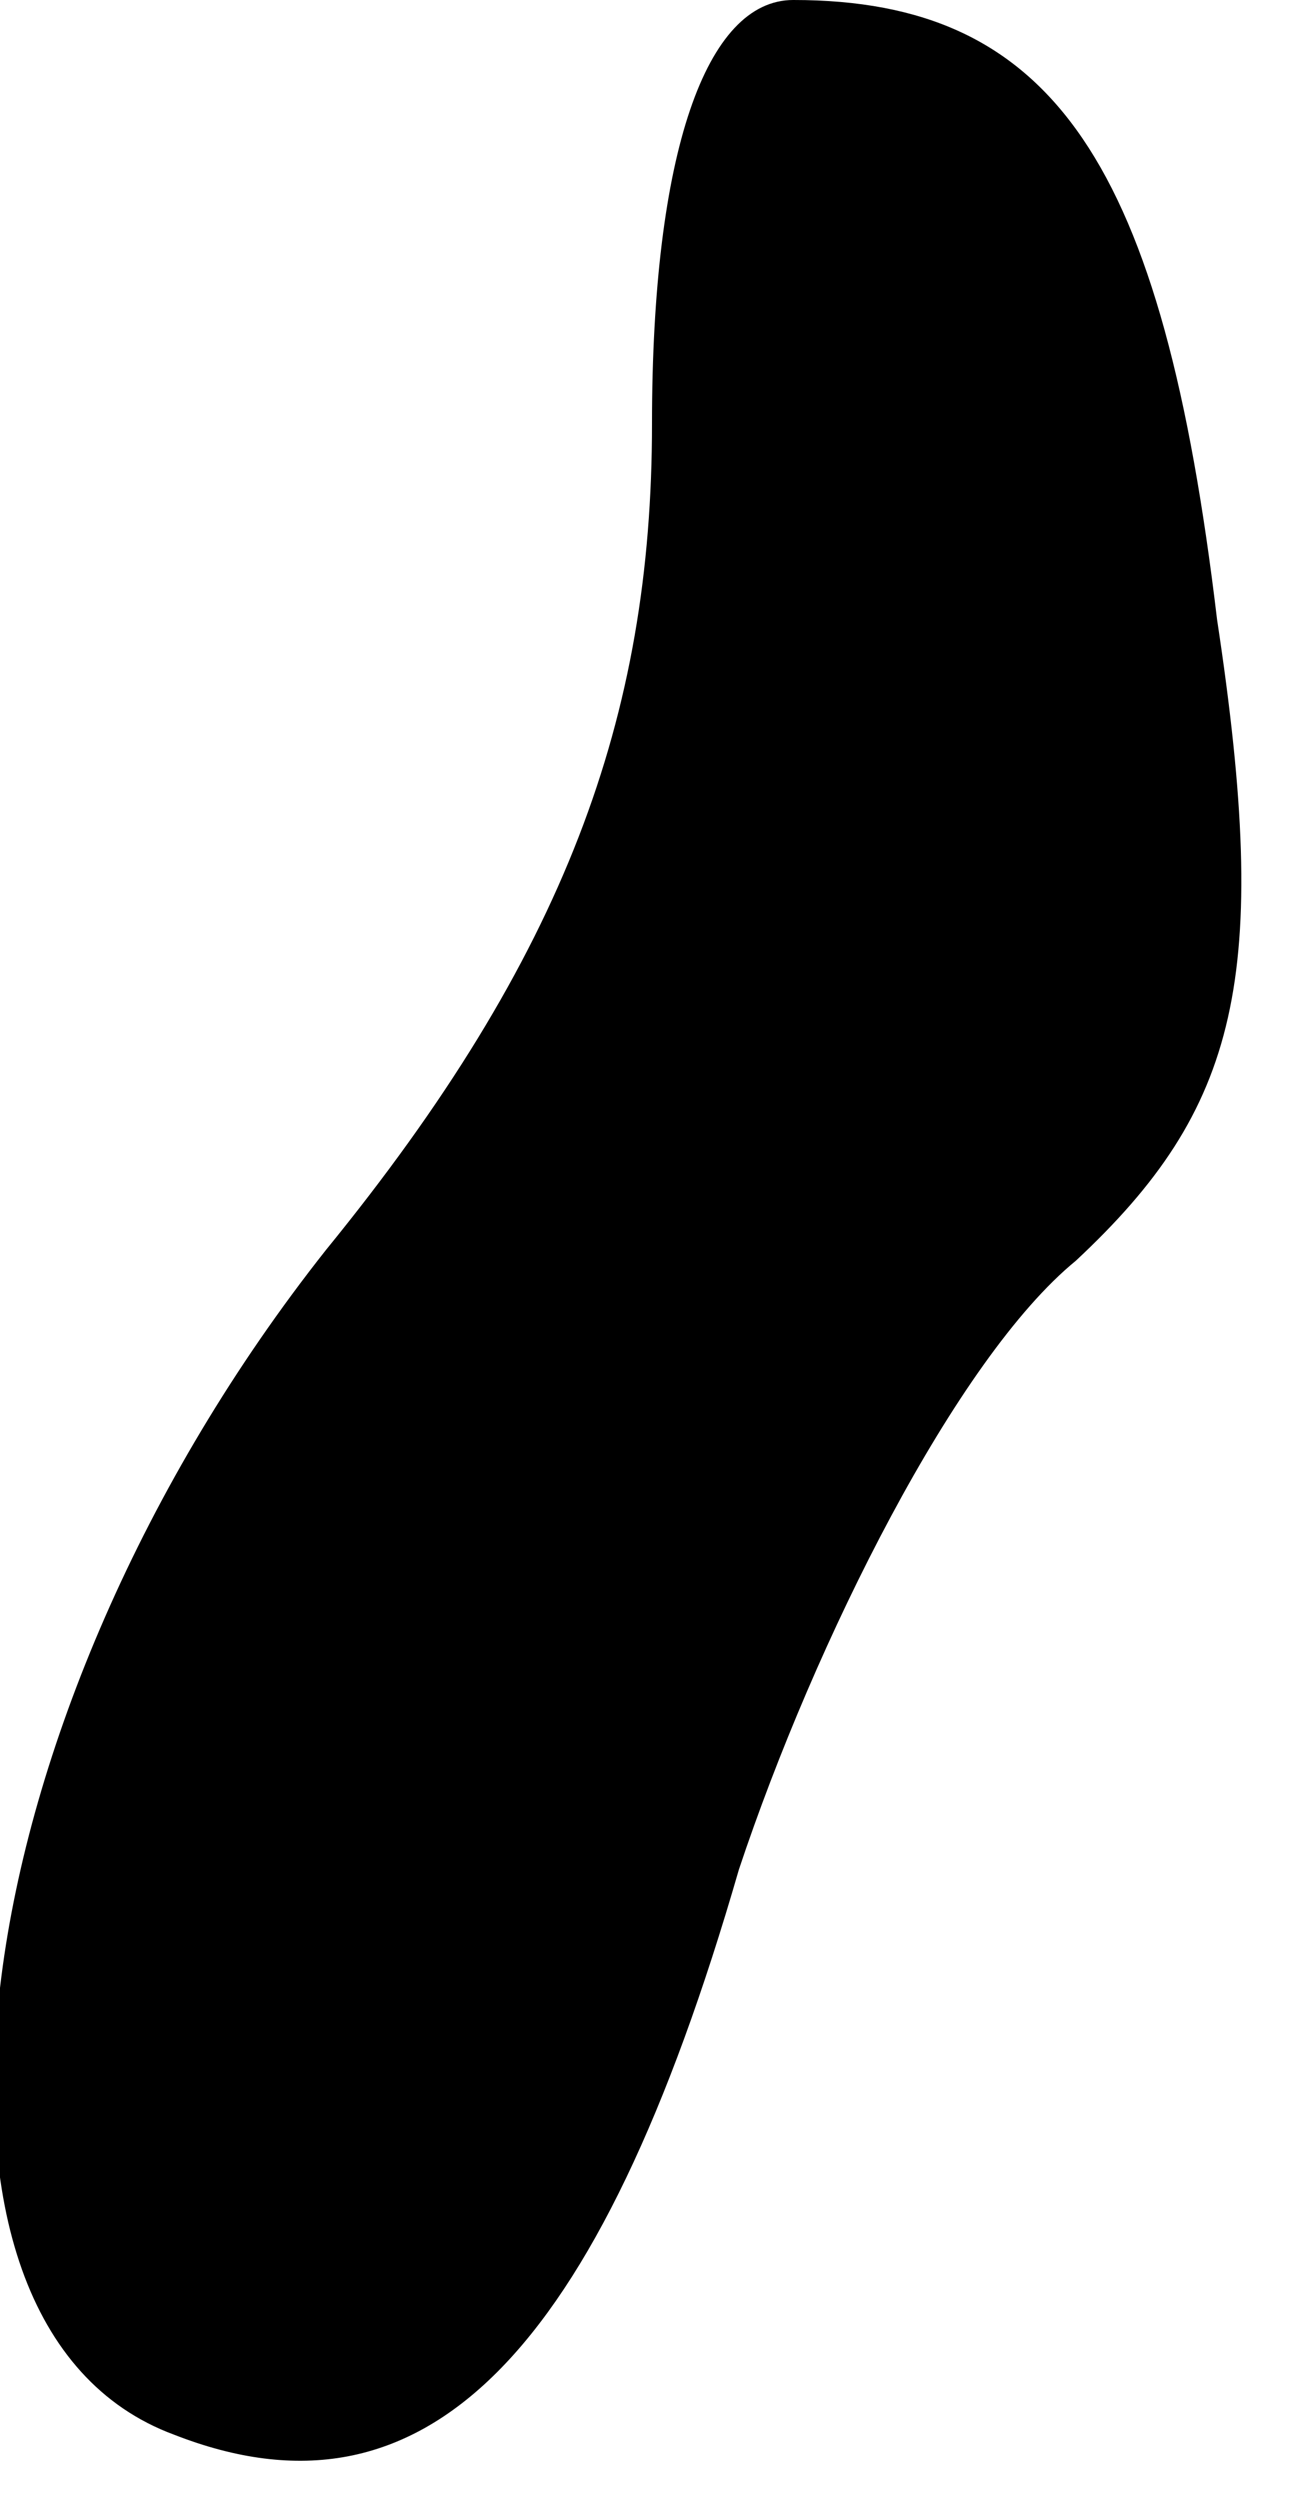<?xml version="1.0" standalone="no"?>
<!DOCTYPE svg PUBLIC "-//W3C//DTD SVG 20010904//EN"
 "http://www.w3.org/TR/2001/REC-SVG-20010904/DTD/svg10.dtd">
<svg version="1.0" xmlns="http://www.w3.org/2000/svg"
 width="12pt" height="23pt" viewBox="0 0 12 23"
 preserveAspectRatio="xMidYMid meet">
<g transform="translate(0,23) scale(0.1,-0.1)"
fill="#000000" stroke="none">
<path fill="#000000" stroke="none" d="M60 191 c0 -27 -8 -49 -30 -76 -34 -43
-41 -99 -14 -109 23 -9 39 7 52 52 7 21 20 47 31 56 15 14 18 26 13 59 -5 42
-15 57 -39 57 -8 0 -13 -14 -13 -39z"/>
</g>
</svg>

